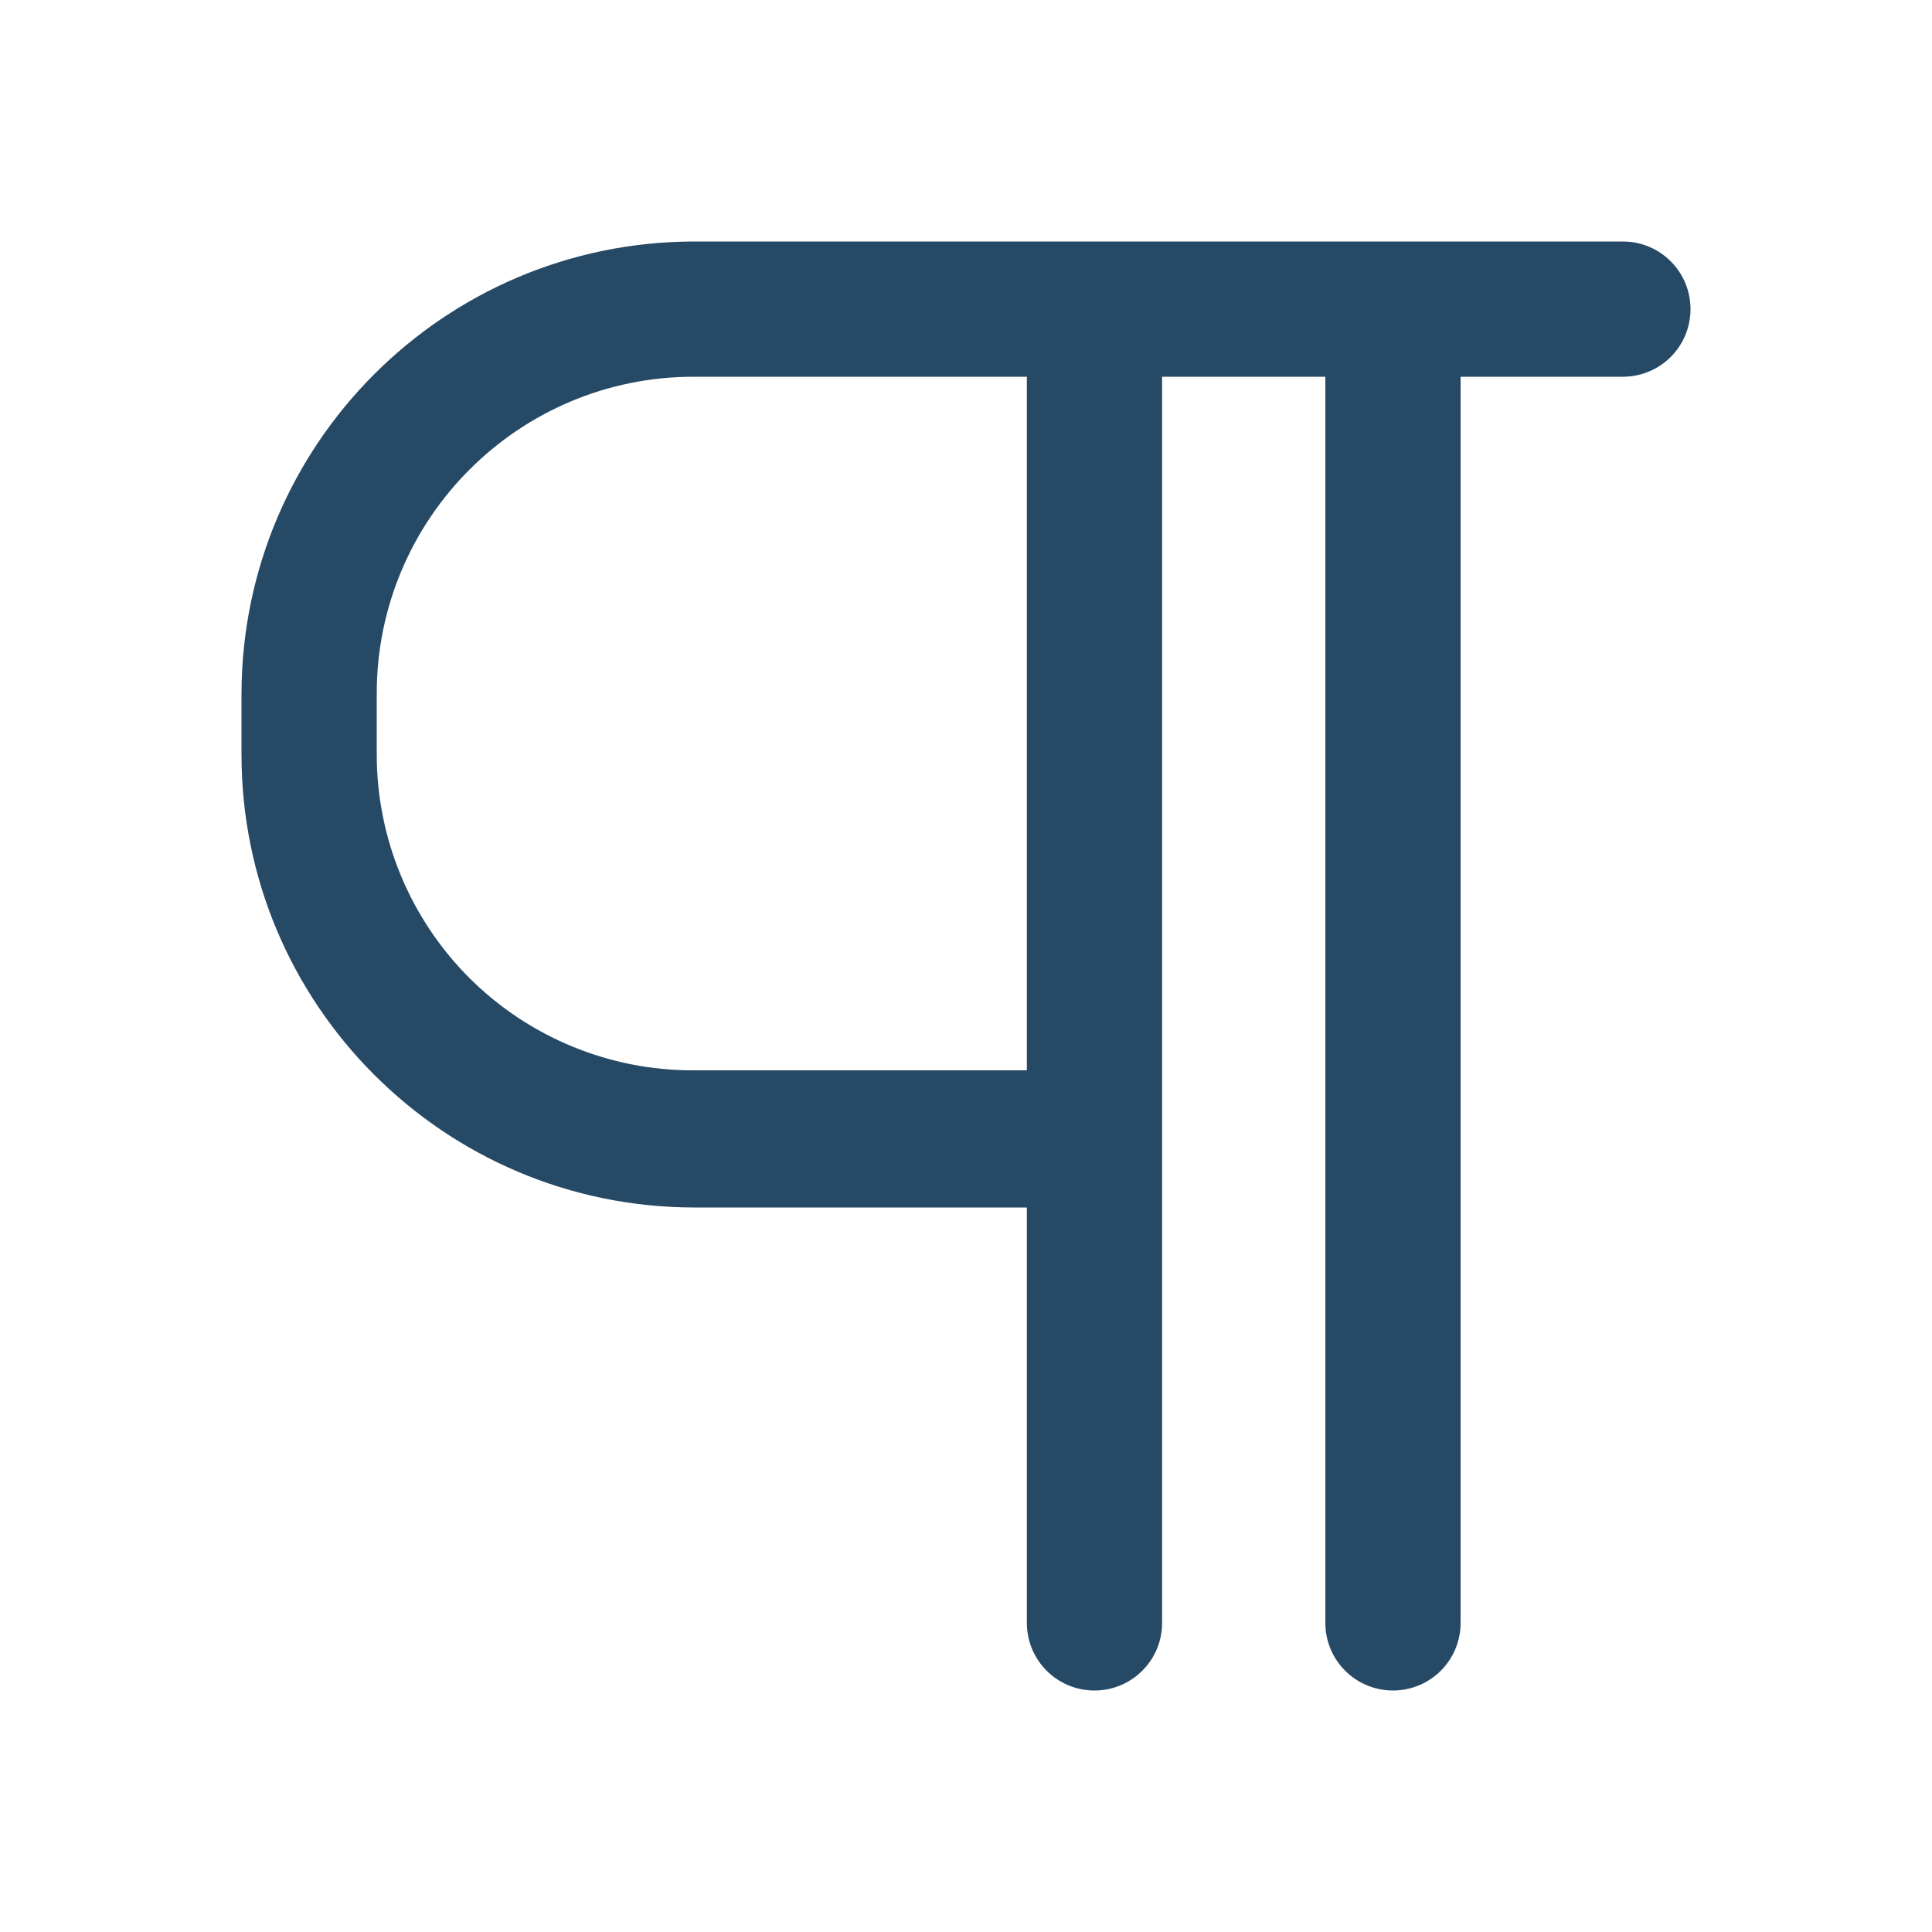 <svg xmlns="http://www.w3.org/2000/svg" width="20" height="20" viewBox="0 0 20 20">
  <path fill="#264966" d="M14.3,0 L4.68,0 C2.098,0.006 0.006,2.098 8.8817842e-16,4.68 L8.8817842e-16,5.31 C8.8817842e-16,7.896 2.094,9.994 4.68,10 L8.13,10 L8.13,14.3 C8.13,14.687 8.443,15 8.83,15 C9.217,15 9.53,14.687 9.53,14.3 L9.53,1.4 L11.22,1.4 L11.22,14.3 C11.22,14.687 11.533,15 11.92,15 C12.307,15 12.62,14.687 12.62,14.3 L12.62,1.4 L14.3,1.4 C14.687,1.4 15,1.087 15,0.7 C15,0.313 14.687,0 14.3,0 Z M4.68,8.58 C3.811,8.583 2.977,8.239 2.361,7.626 C1.746,7.012 1.4,6.179 1.4,5.31 L1.4,4.68 C1.4,2.869 2.869,1.4 4.68,1.4 L8.13,1.4 L8.13,8.58 L4.68,8.58 Z" transform="translate(2.5 2.5)"/>
</svg>

